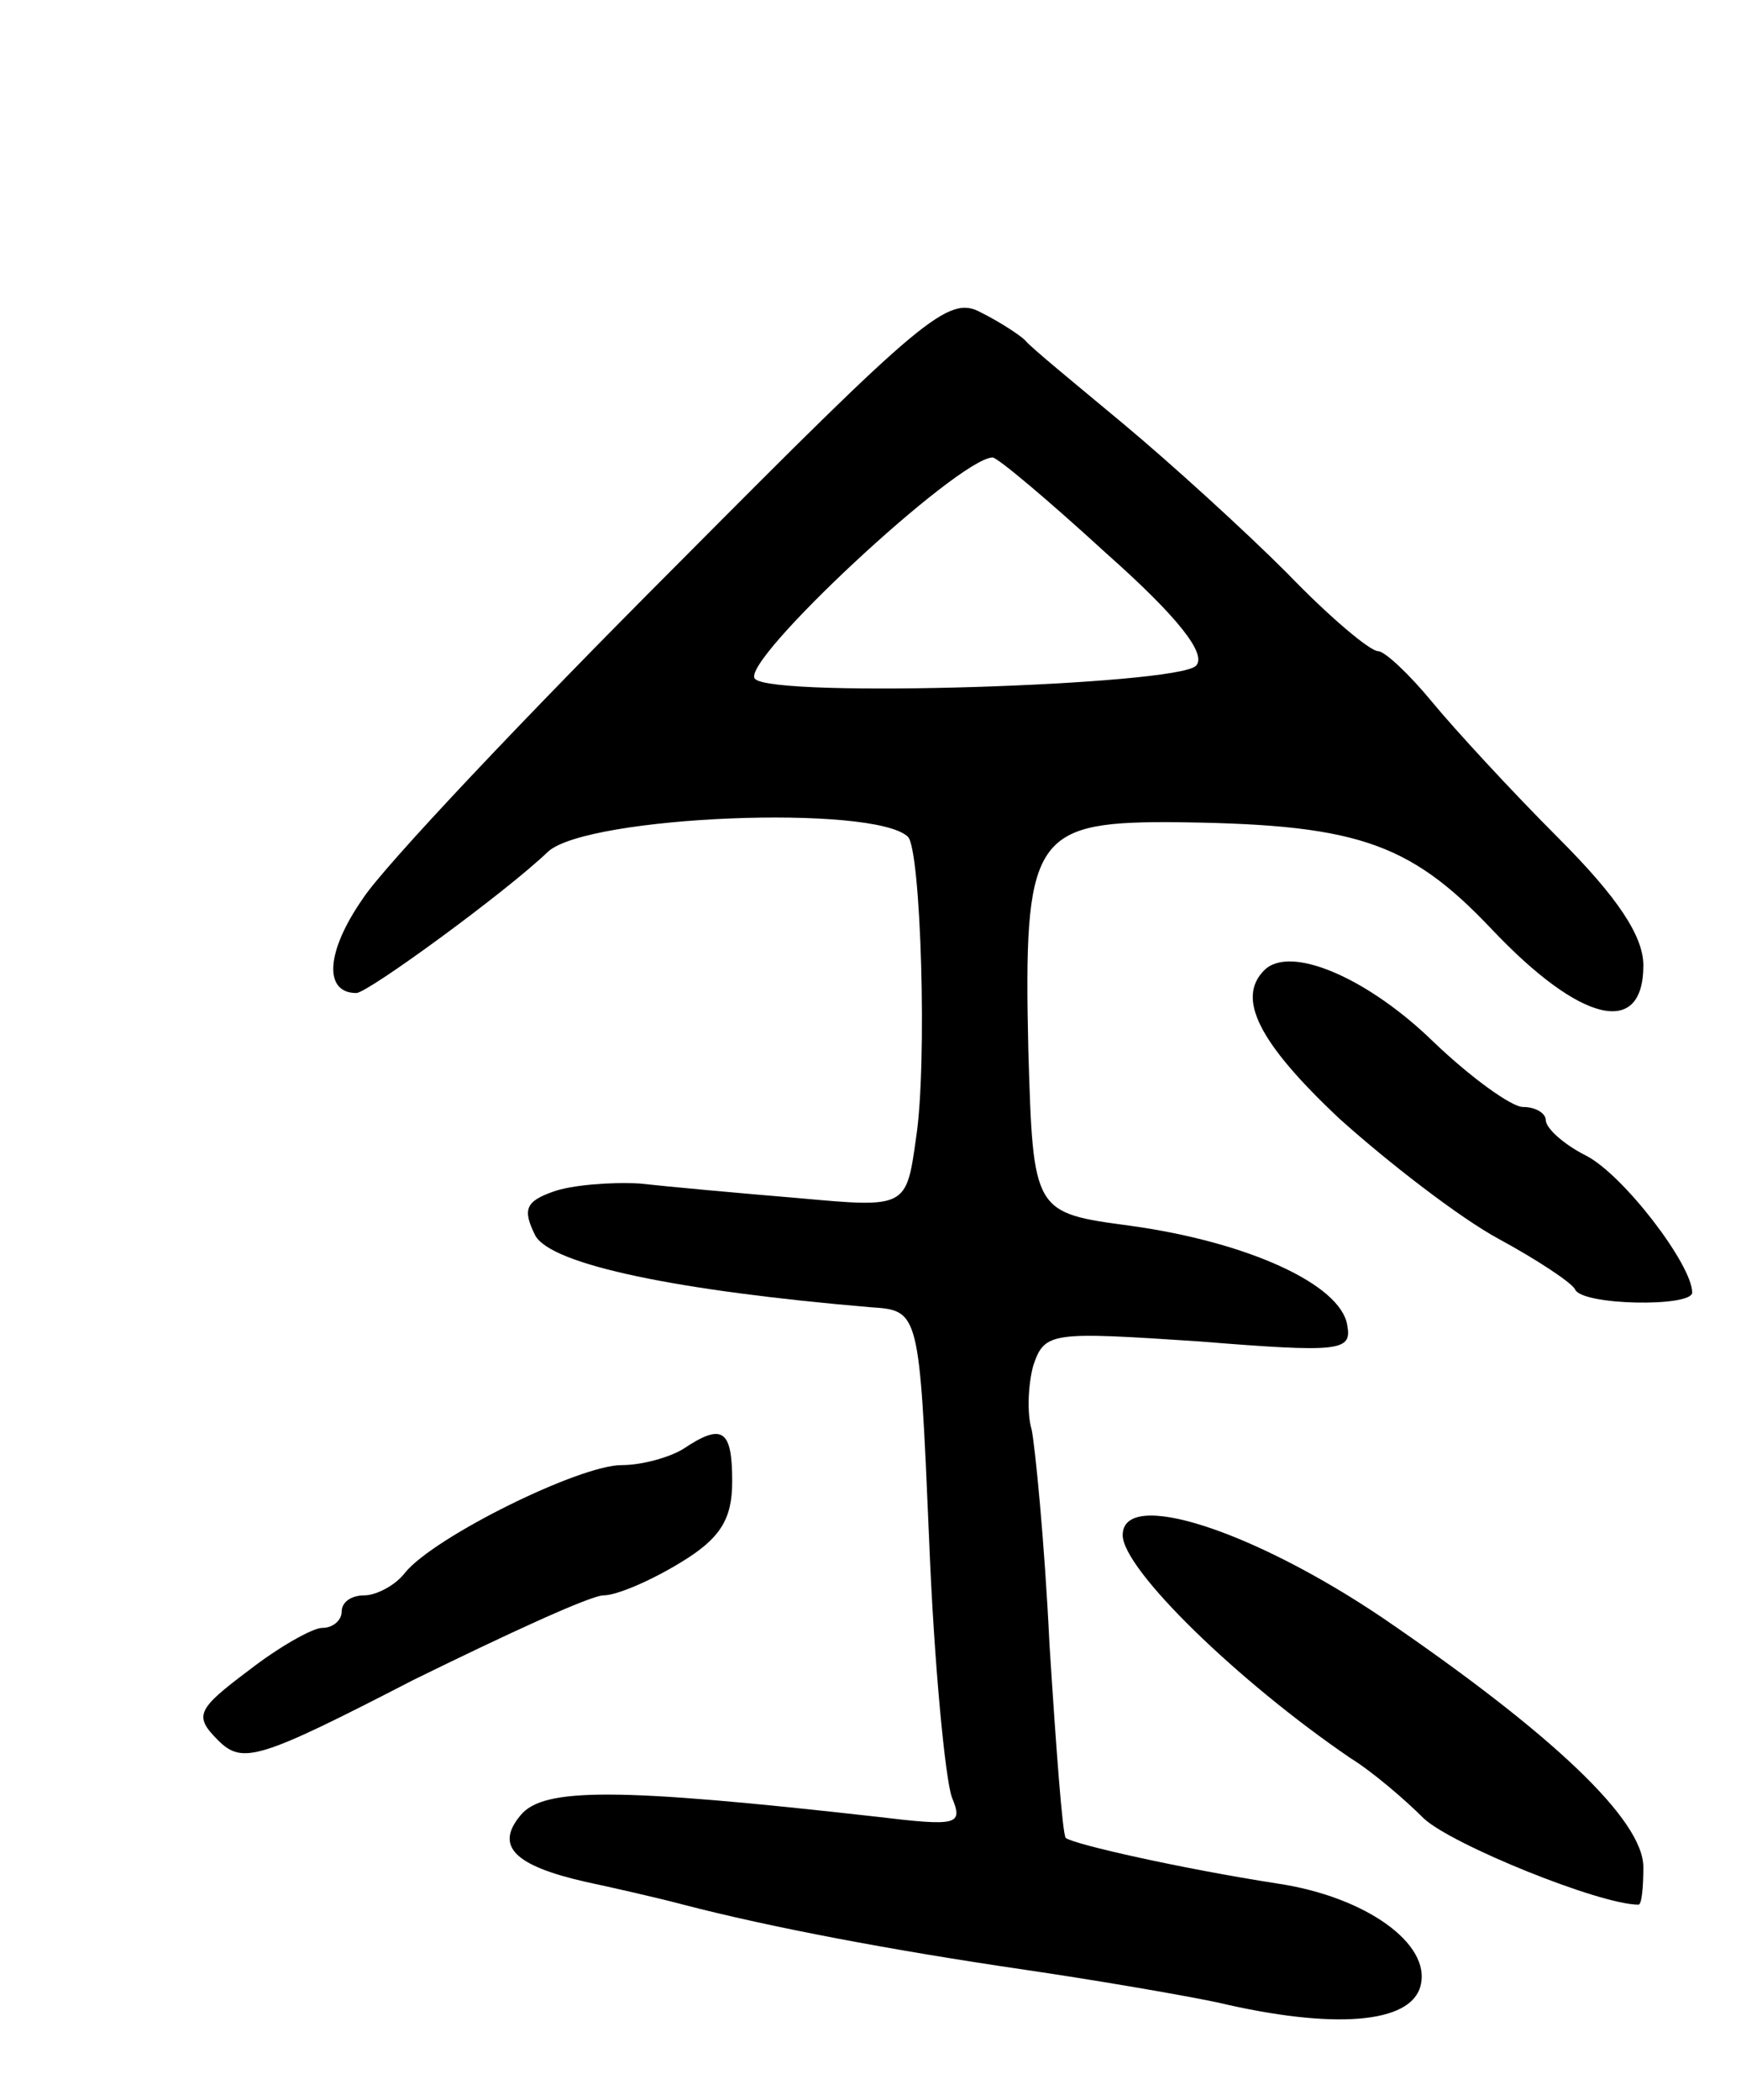 <svg version="1.0" xmlns="http://www.w3.org/2000/svg"
 width="107pt" height="129pt" viewBox="0 0 107 129"
 preserveAspectRatio="xMidYMid meet">
<g transform="translate(0,129) scale(0.1,-0.1)"
fill="#000000" stroke="none">
<path d="M415 942 c-92 -92 -179 -184 -192 -204 -23 -33 -24 -58 -4 -58 7 0
92 62 118 87 25 22 200 29 221 9 8 -8 12 -140 5 -185 -6 -43 -6 -43 -72 -37
-36 3 -80 7 -98 9 -18 1 -42 -1 -53 -5 -17 -6 -19 -11 -11 -27 10 -18 88 -34
206 -44 30 -2 30 -2 36 -142 3 -77 10 -148 14 -159 7 -17 4 -18 -46 -12 -160
18 -205 18 -219 1 -16 -19 -4 -31 40 -41 14 -3 41 -9 60 -14 54 -14 128 -28
210 -40 41 -6 94 -15 118 -20 72 -17 119 -13 125 10 7 26 -34 55 -88 63 -58 9
-125 24 -130 28 -2 2 -6 56 -10 119 -3 63 -9 123 -11 132 -3 10 -2 28 1 39 7
21 11 21 102 15 87 -7 94 -6 91 10 -4 25 -61 51 -133 61 -60 8 -60 8 -63 108
-3 129 3 140 85 140 115 -1 148 -11 200 -66 54 -57 93 -67 93 -22 0 18 -16 42
-52 78 -29 29 -64 67 -78 84 -14 17 -29 31 -33 31 -5 0 -30 21 -56 48 -26 26
-71 67 -101 92 -30 25 -57 47 -60 51 -3 3 -15 11 -27 17 -20 11 -35 -2 -188
-156z m265 8 c44 -39 62 -62 55 -69 -12 -12 -260 -20 -271 -8 -10 10 124 135
146 136 3 0 34 -26 70 -59z"/>
<path d="M777 694 c-17 -17 -4 -44 46 -91 30 -27 74 -61 98 -74 24 -13 45 -27
47 -31 4 -10 72 -11 72 -2 0 17 -42 72 -65 84 -14 7 -25 17 -25 22 0 4 -6 8
-14 8 -7 0 -32 18 -55 40 -40 39 -88 60 -104 44z"/>
<path d="M420 400 c-8 -5 -25 -10 -38 -10 -26 0 -115 -44 -133 -66 -6 -8 -18
-14 -25 -14 -8 0 -14 -4 -14 -10 0 -5 -5 -10 -12 -10 -6 0 -27 -12 -45 -26
-32 -24 -34 -28 -19 -43 15 -15 25 -12 120 37 57 28 109 52 117 52 8 0 29 9
47 20 25 15 32 27 32 50 0 32 -6 36 -30 20z"/>
<path d="M690 347 c0 -21 71 -90 140 -137 13 -8 33 -25 45 -37 17 -16 108 -53
132 -53 2 0 3 11 3 23 0 29 -56 82 -160 153 -80 54 -160 80 -160 51z"/>
</g>
</svg>
